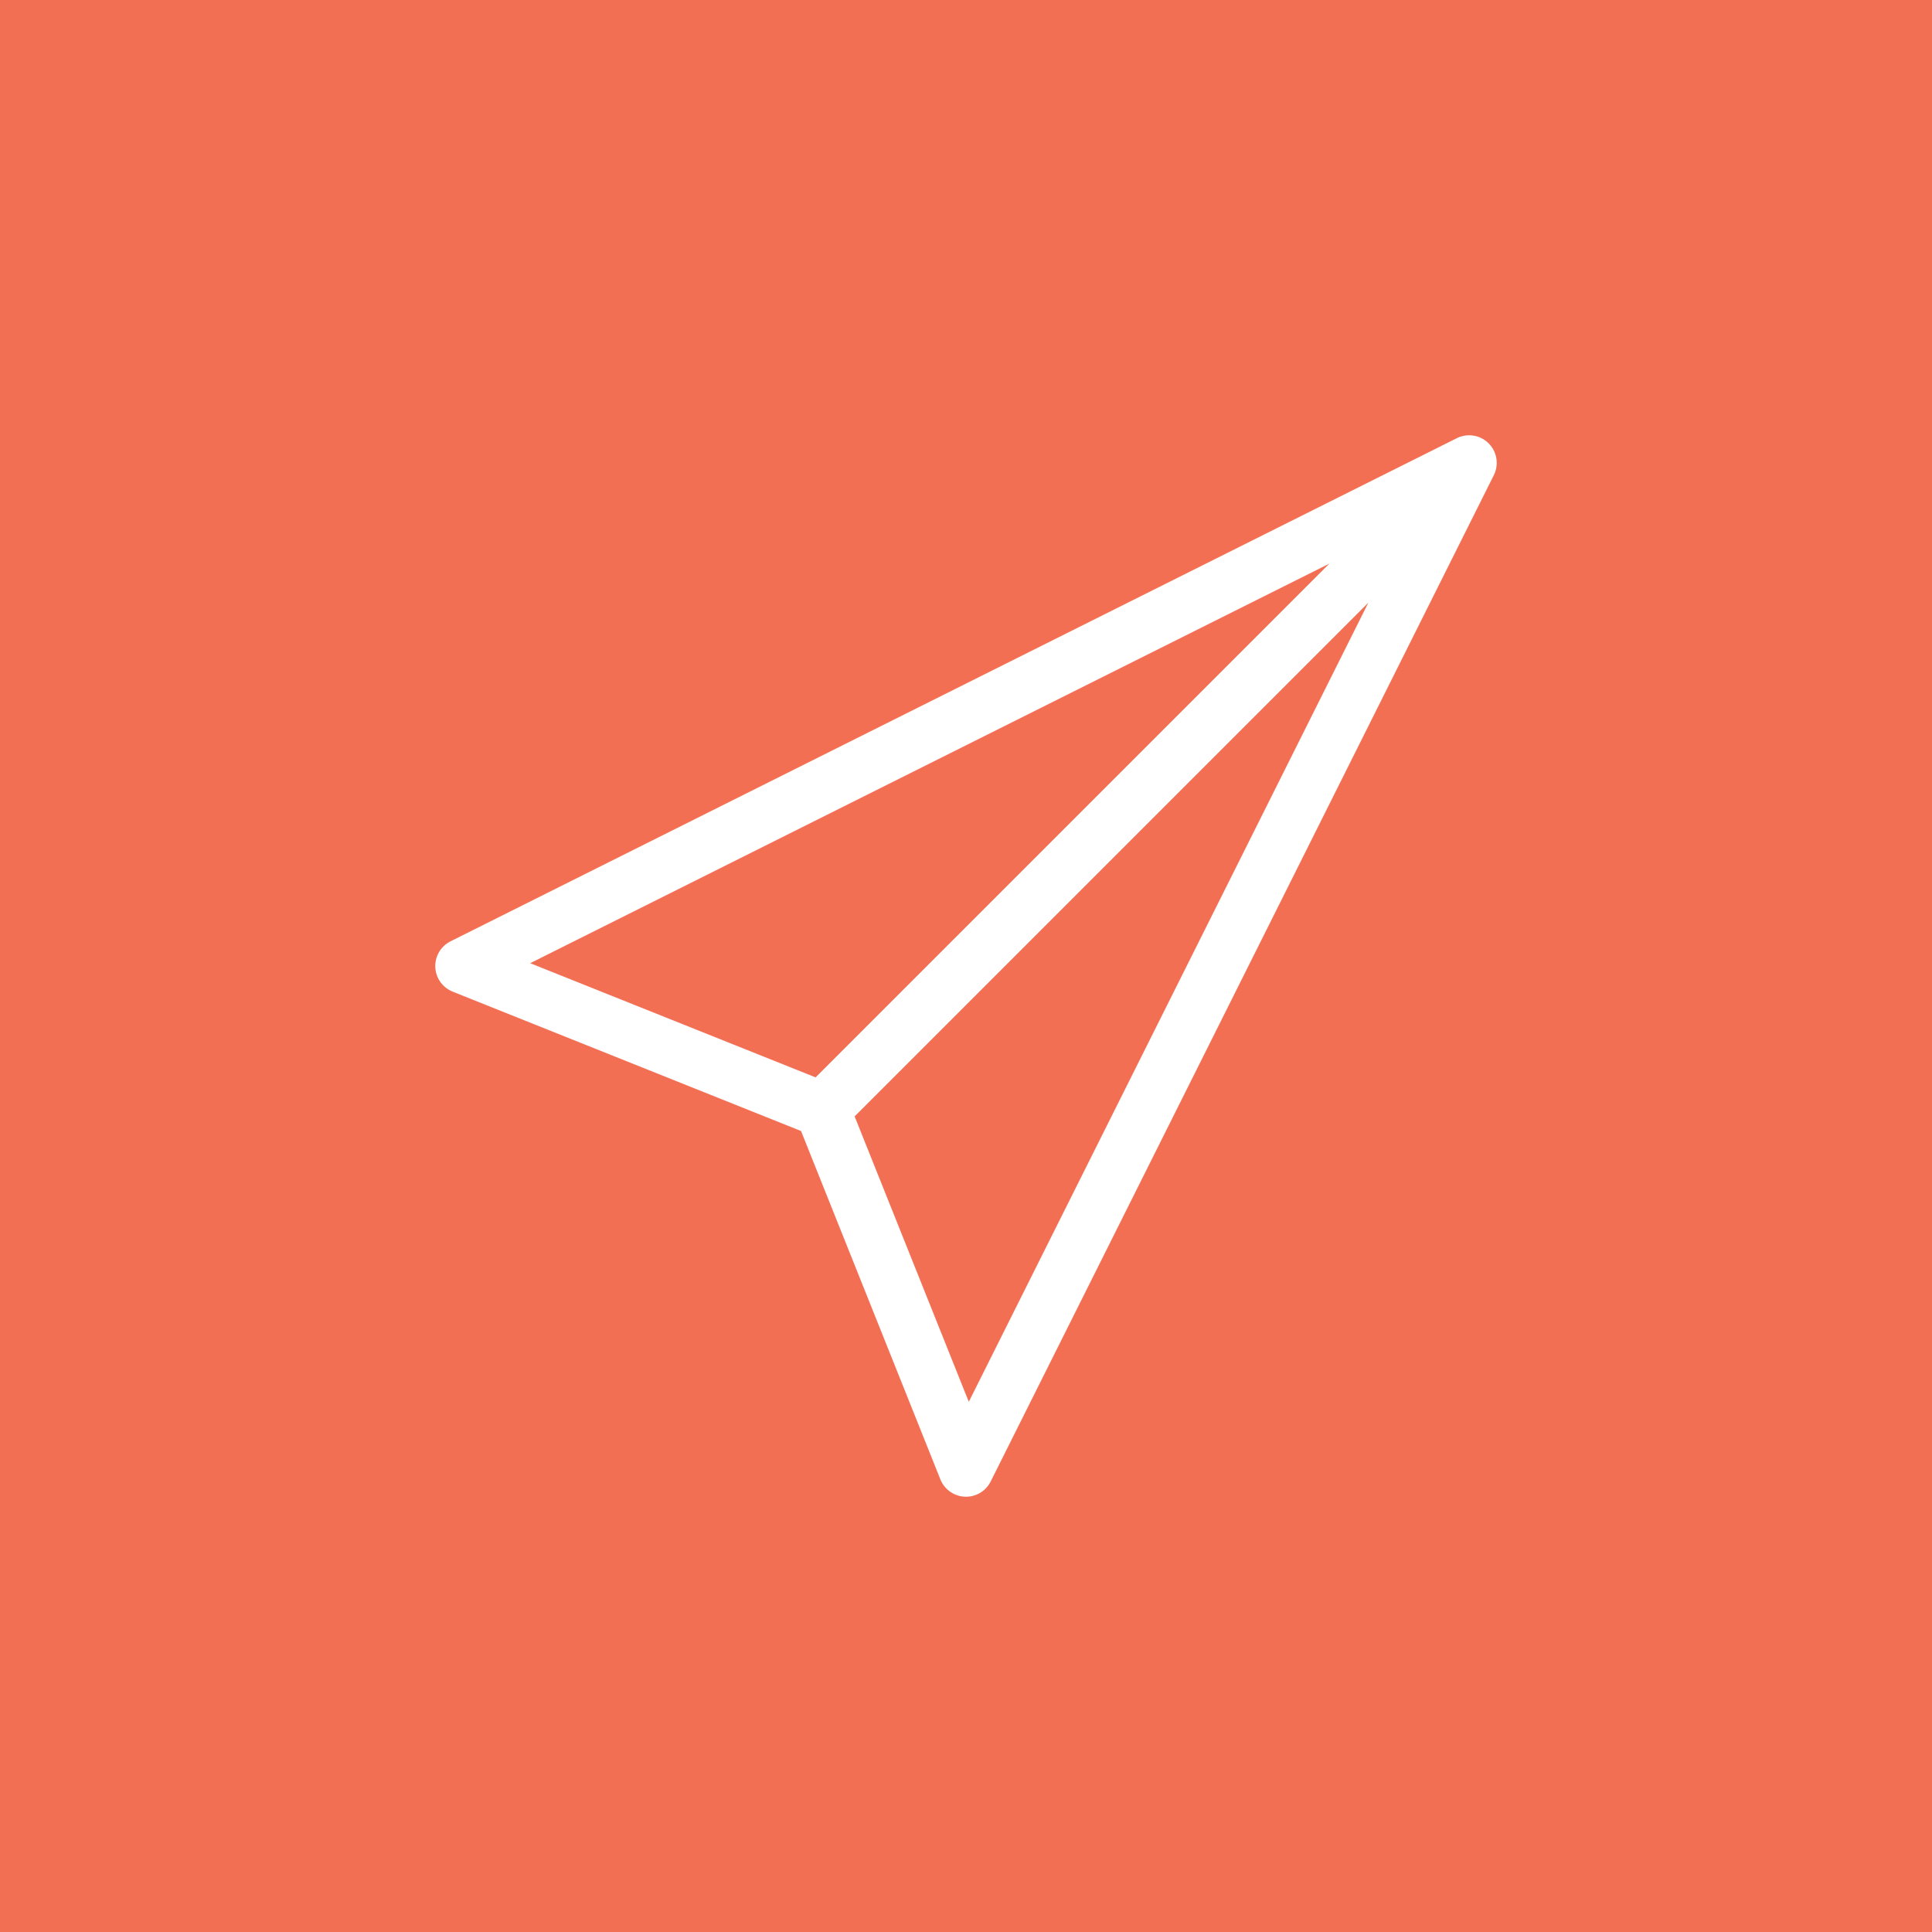 <!DOCTYPE svg PUBLIC "-//W3C//DTD SVG 1.1//EN" "http://www.w3.org/Graphics/SVG/1.1/DTD/svg11.dtd">
<!-- Uploaded to: SVG Repo, www.svgrepo.com, Transformed by: SVG Repo Mixer Tools -->
<svg width="66px" height="66px" viewBox="-10.88 -10.88 53.76 53.76" id="i-send" xmlns="http://www.w3.org/2000/svg" fill="none" stroke="#fff" stroke-linecap="round" stroke-linejoin="round" stroke-width="1.536">
<rect x="-10.88" y="-10.88" width="53.76" height="53.76" fill="#333333" stroke="none"/>
<g id="SVGRepo_bgCarrier" stroke-width="0" transform="translate(0,0), scale(1)">
<rect x="-10.88" y="-10.88" width="53.76" height="53.76" rx="0" fill="#f36f54" strokewidth="0"/>
</g>
<g id="SVGRepo_tracerCarrier" stroke-linecap="round" stroke-linejoin="round" stroke="#CCCCCC" stroke-width="0.064"/>
<g id="SVGRepo_iconCarrier"> <path d="M2 16 L30 2 16 30 12 20 Z M30 2 L12 20"/> </g>
</svg>